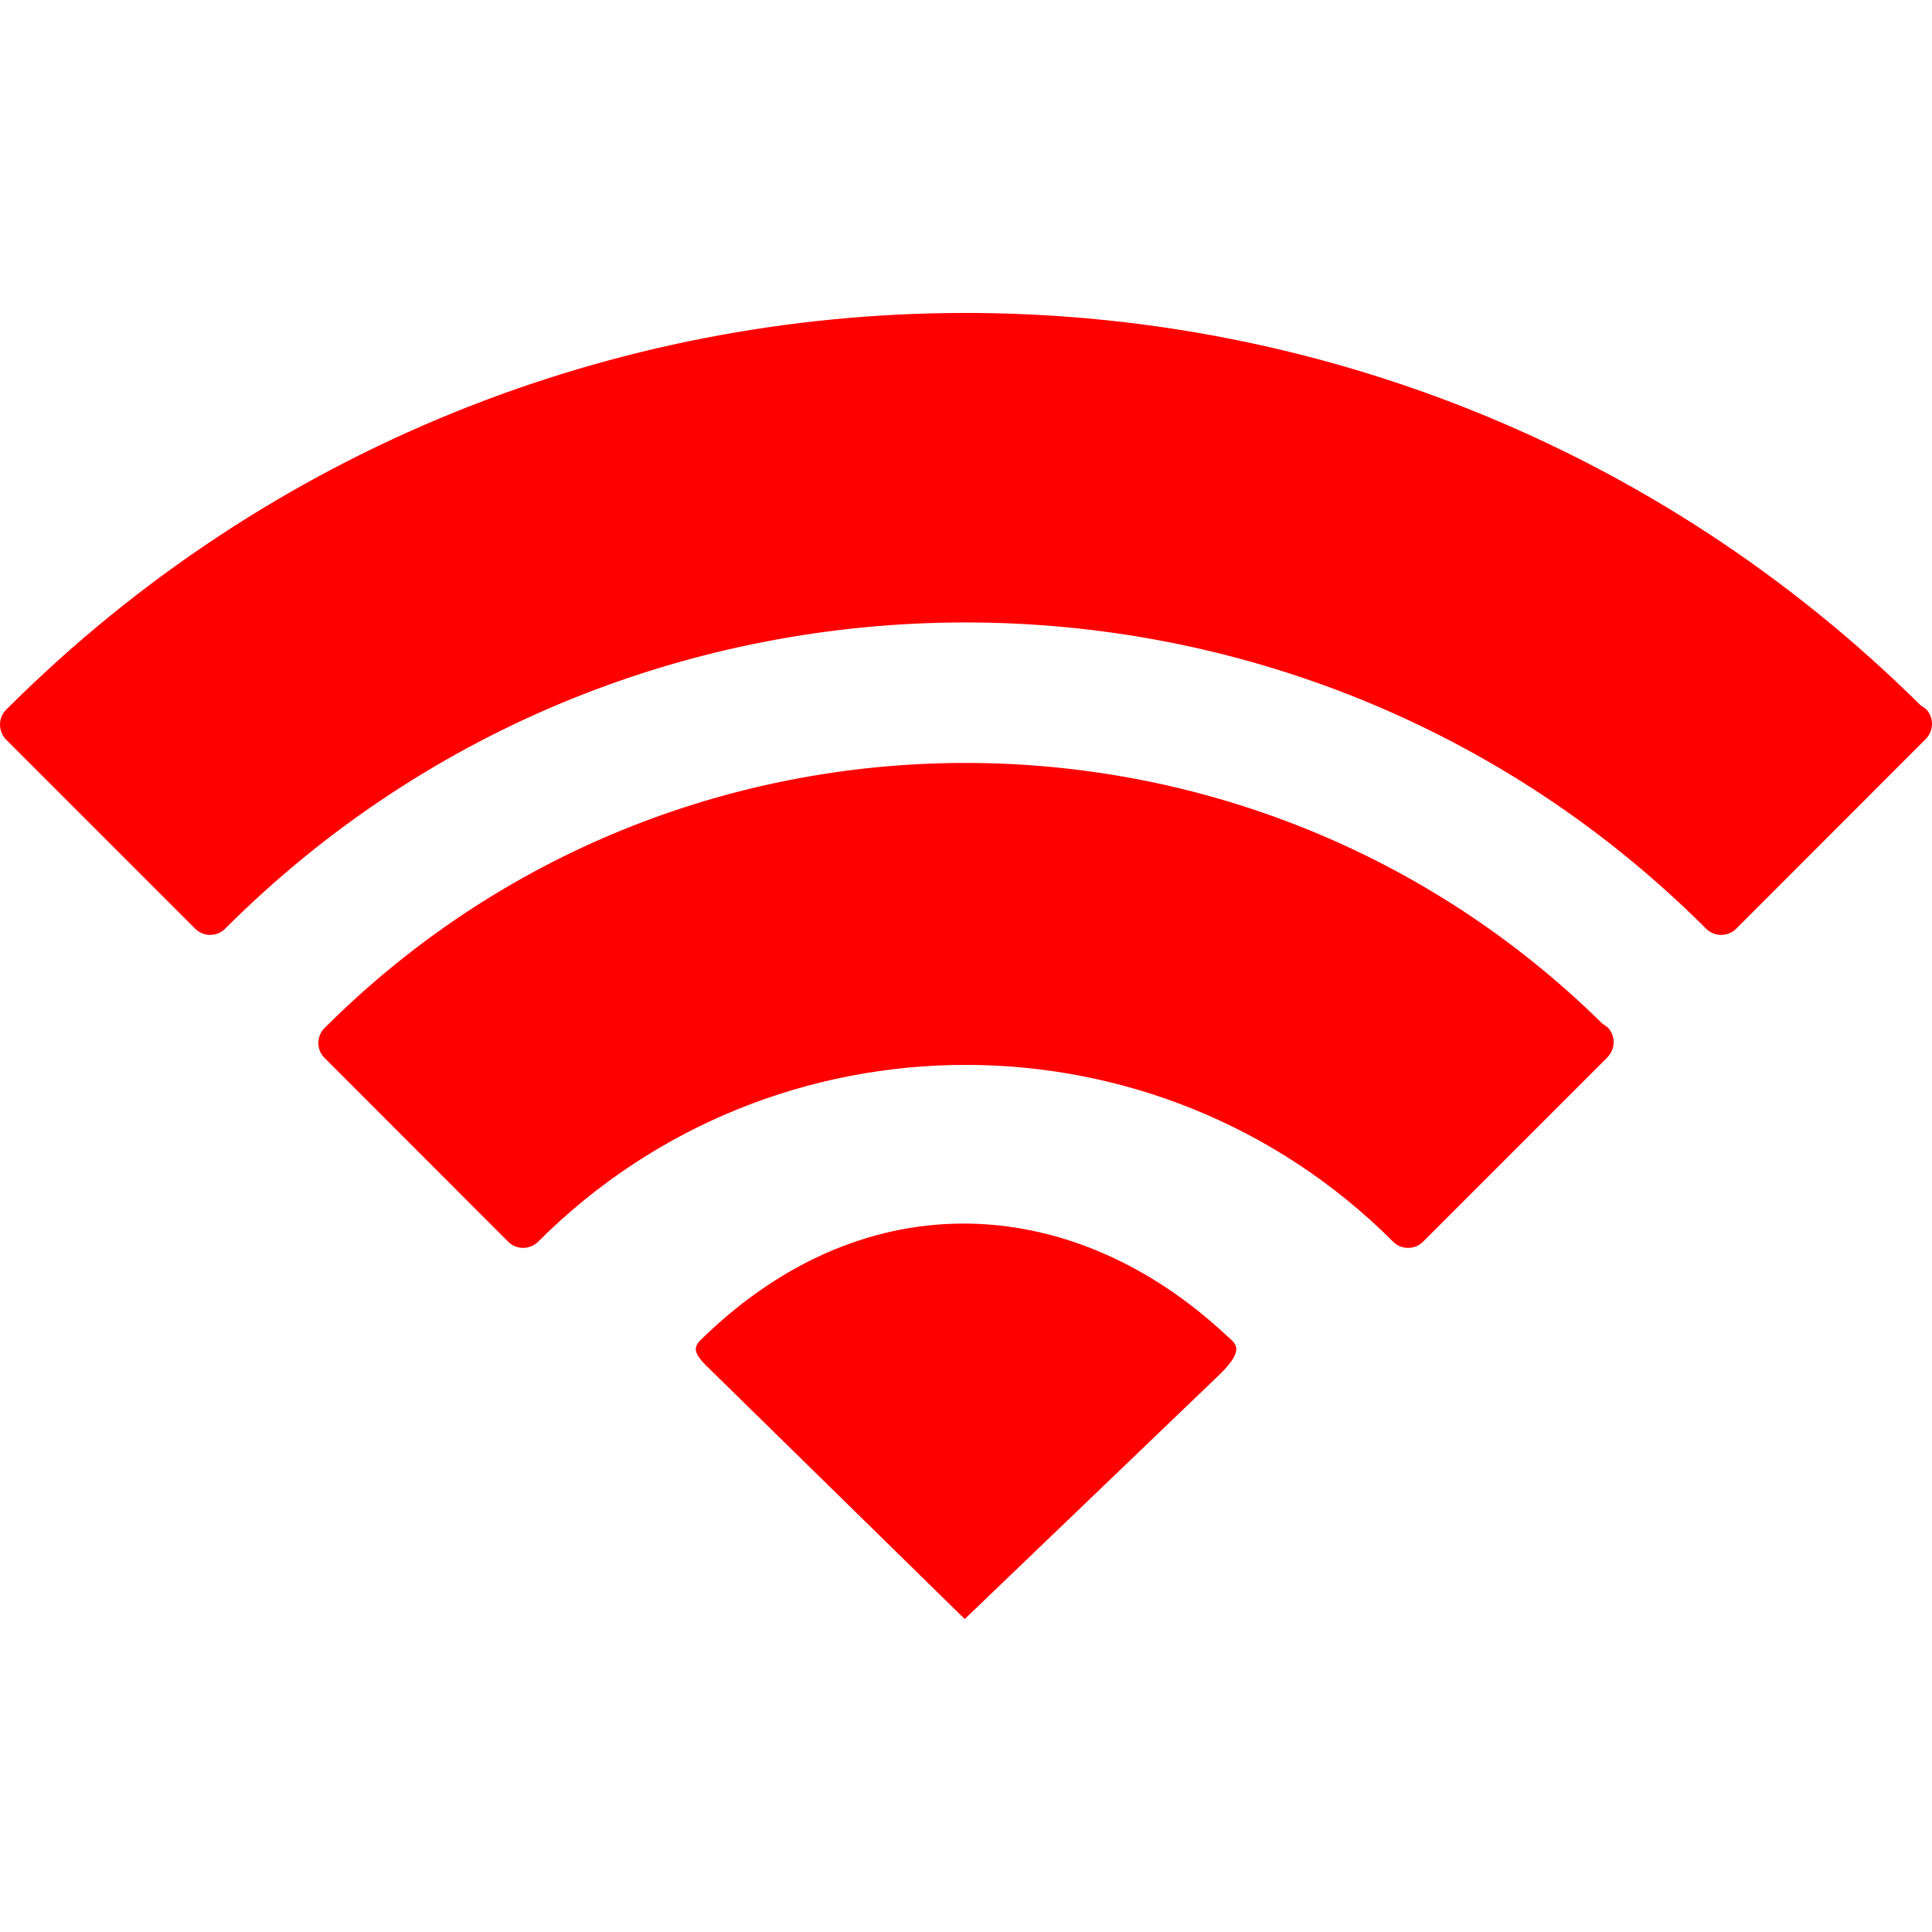 <svg width='31.601' height='31.601' xmlns='http://www.w3.org/2000/svg' xmlns:xlink='http://www.w3.org/1999/xlink'><g fill='#f00'><path d='M20.038,21.822c-2.46-2.283-5.832-2.553-8.529,0.048c-0.139,0.133-0.215,0.212,0.041,0.466l4.23,4.146l4.188-4.018C20.399,22.032,20.181,21.965,20.038,21.822z'/><path d='M26.205,16.739c-5.79-5.705-15.142-5.68-20.896,0.076c-0.136,0.135-0.136,0.356,0.001,0.491l3.002,3.004c0.135,0.135,0.354,0.135,0.49,0c3.854-3.855,10.129-3.857,13.985,0c0.133,0.135,0.355,0.135,0.49,0l3.004-3.004l0.01-0.012c0.137-0.137,0.137-0.359,0.002-0.492L26.205,16.739z'/><path d='M31.501,11.595l-0.09-0.062c-8.662-8.579-22.684-8.55-31.31,0.075c-0.135,0.135-0.135,0.355,0.003,0.494l3.088,3.088c0.137,0.137,0.356,0.135,0.491,0c6.679-6.68,17.546-6.677,24.224,0.001c0.133,0.134,0.355,0.135,0.49,0.001l3.088-3.09l0.013-0.013C31.633,11.953,31.636,11.729,31.501,11.595z'/></g></svg>